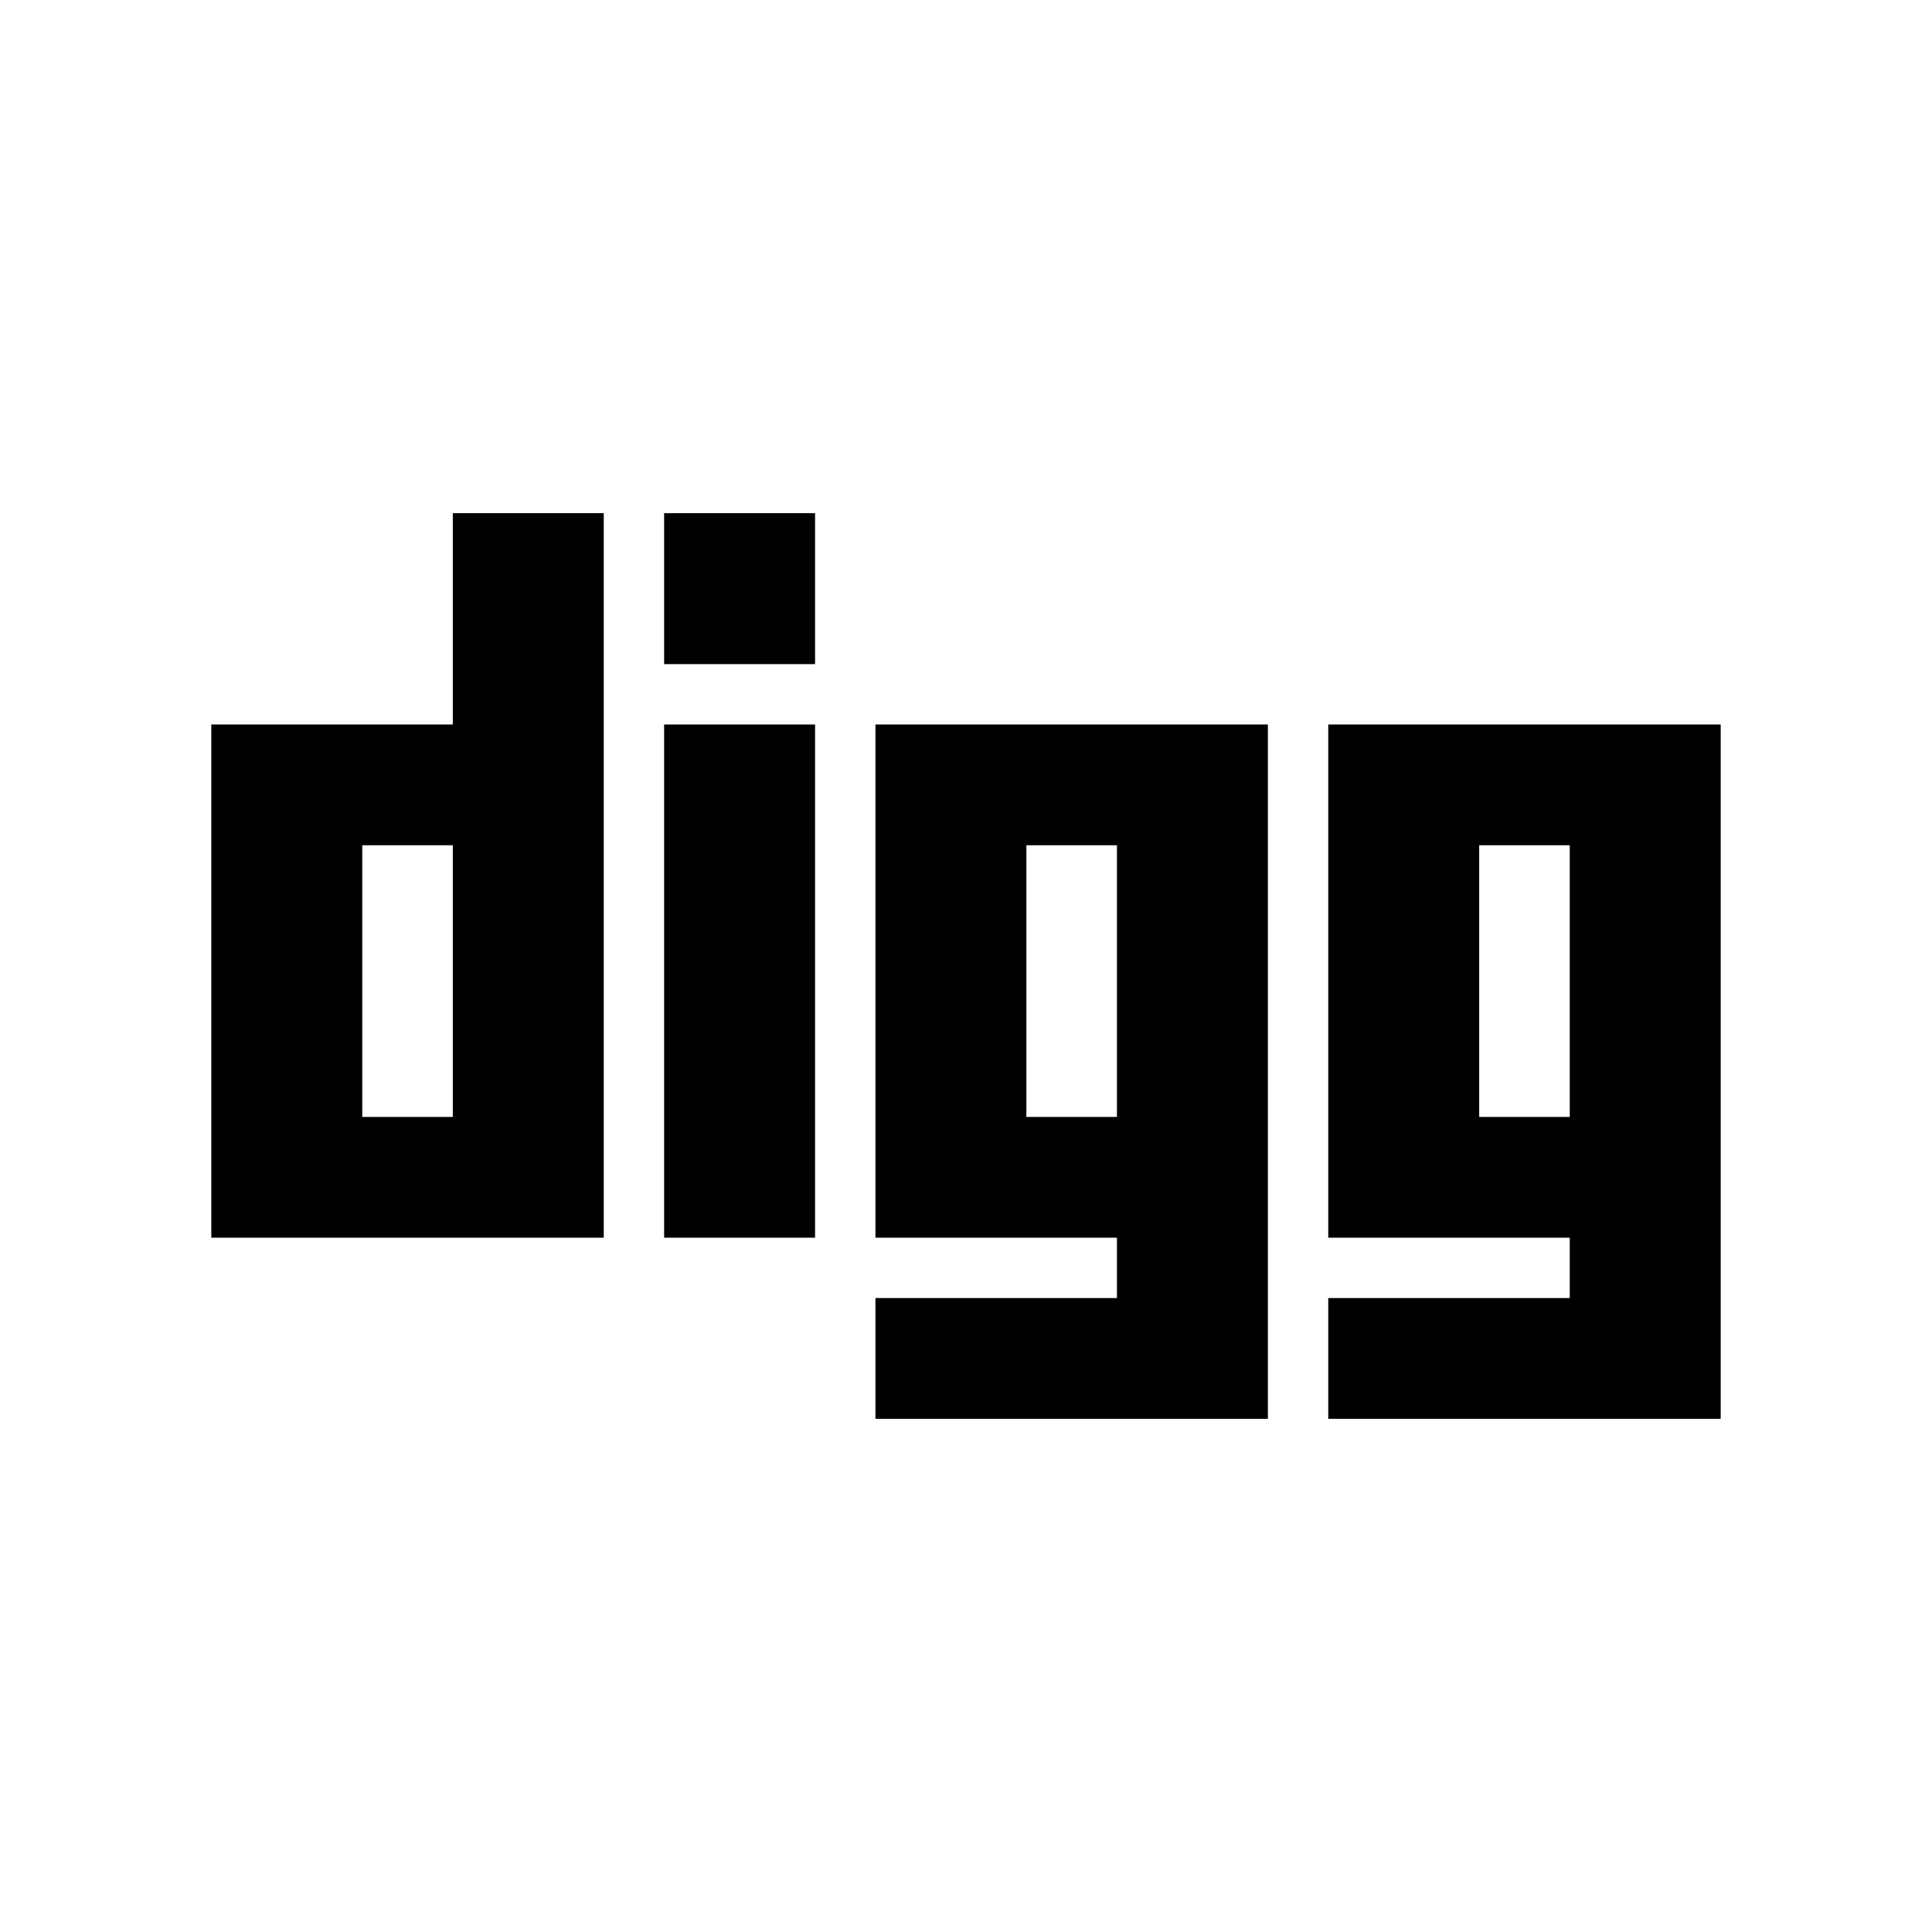<svg xmlns="http://www.w3.org/2000/svg" width="100%" height="100%" viewBox="0 0 30.72 30.72"><path d="M21.12 11.52v8.16h3.84v0.96h-3.84v1.92H27.36V11.52h-6.24z m-7.2 0v8.16h3.84v0.96h-3.84v1.92h6.24V11.52h-6.24zM7.2 8.16v3.36H3.36v8.16h6.24V8.16h-2.4zM12.96 11.52H10.56v8.16h2.4V11.52z m12 6.24h-1.44v-4.32h1.44v4.32z m-17.76 0H5.76v-4.32h1.44v4.32z m10.56 0h-1.44v-4.32h1.44v4.32zM12.96 8.16H10.56v2.4h2.4V8.16z" /></svg>